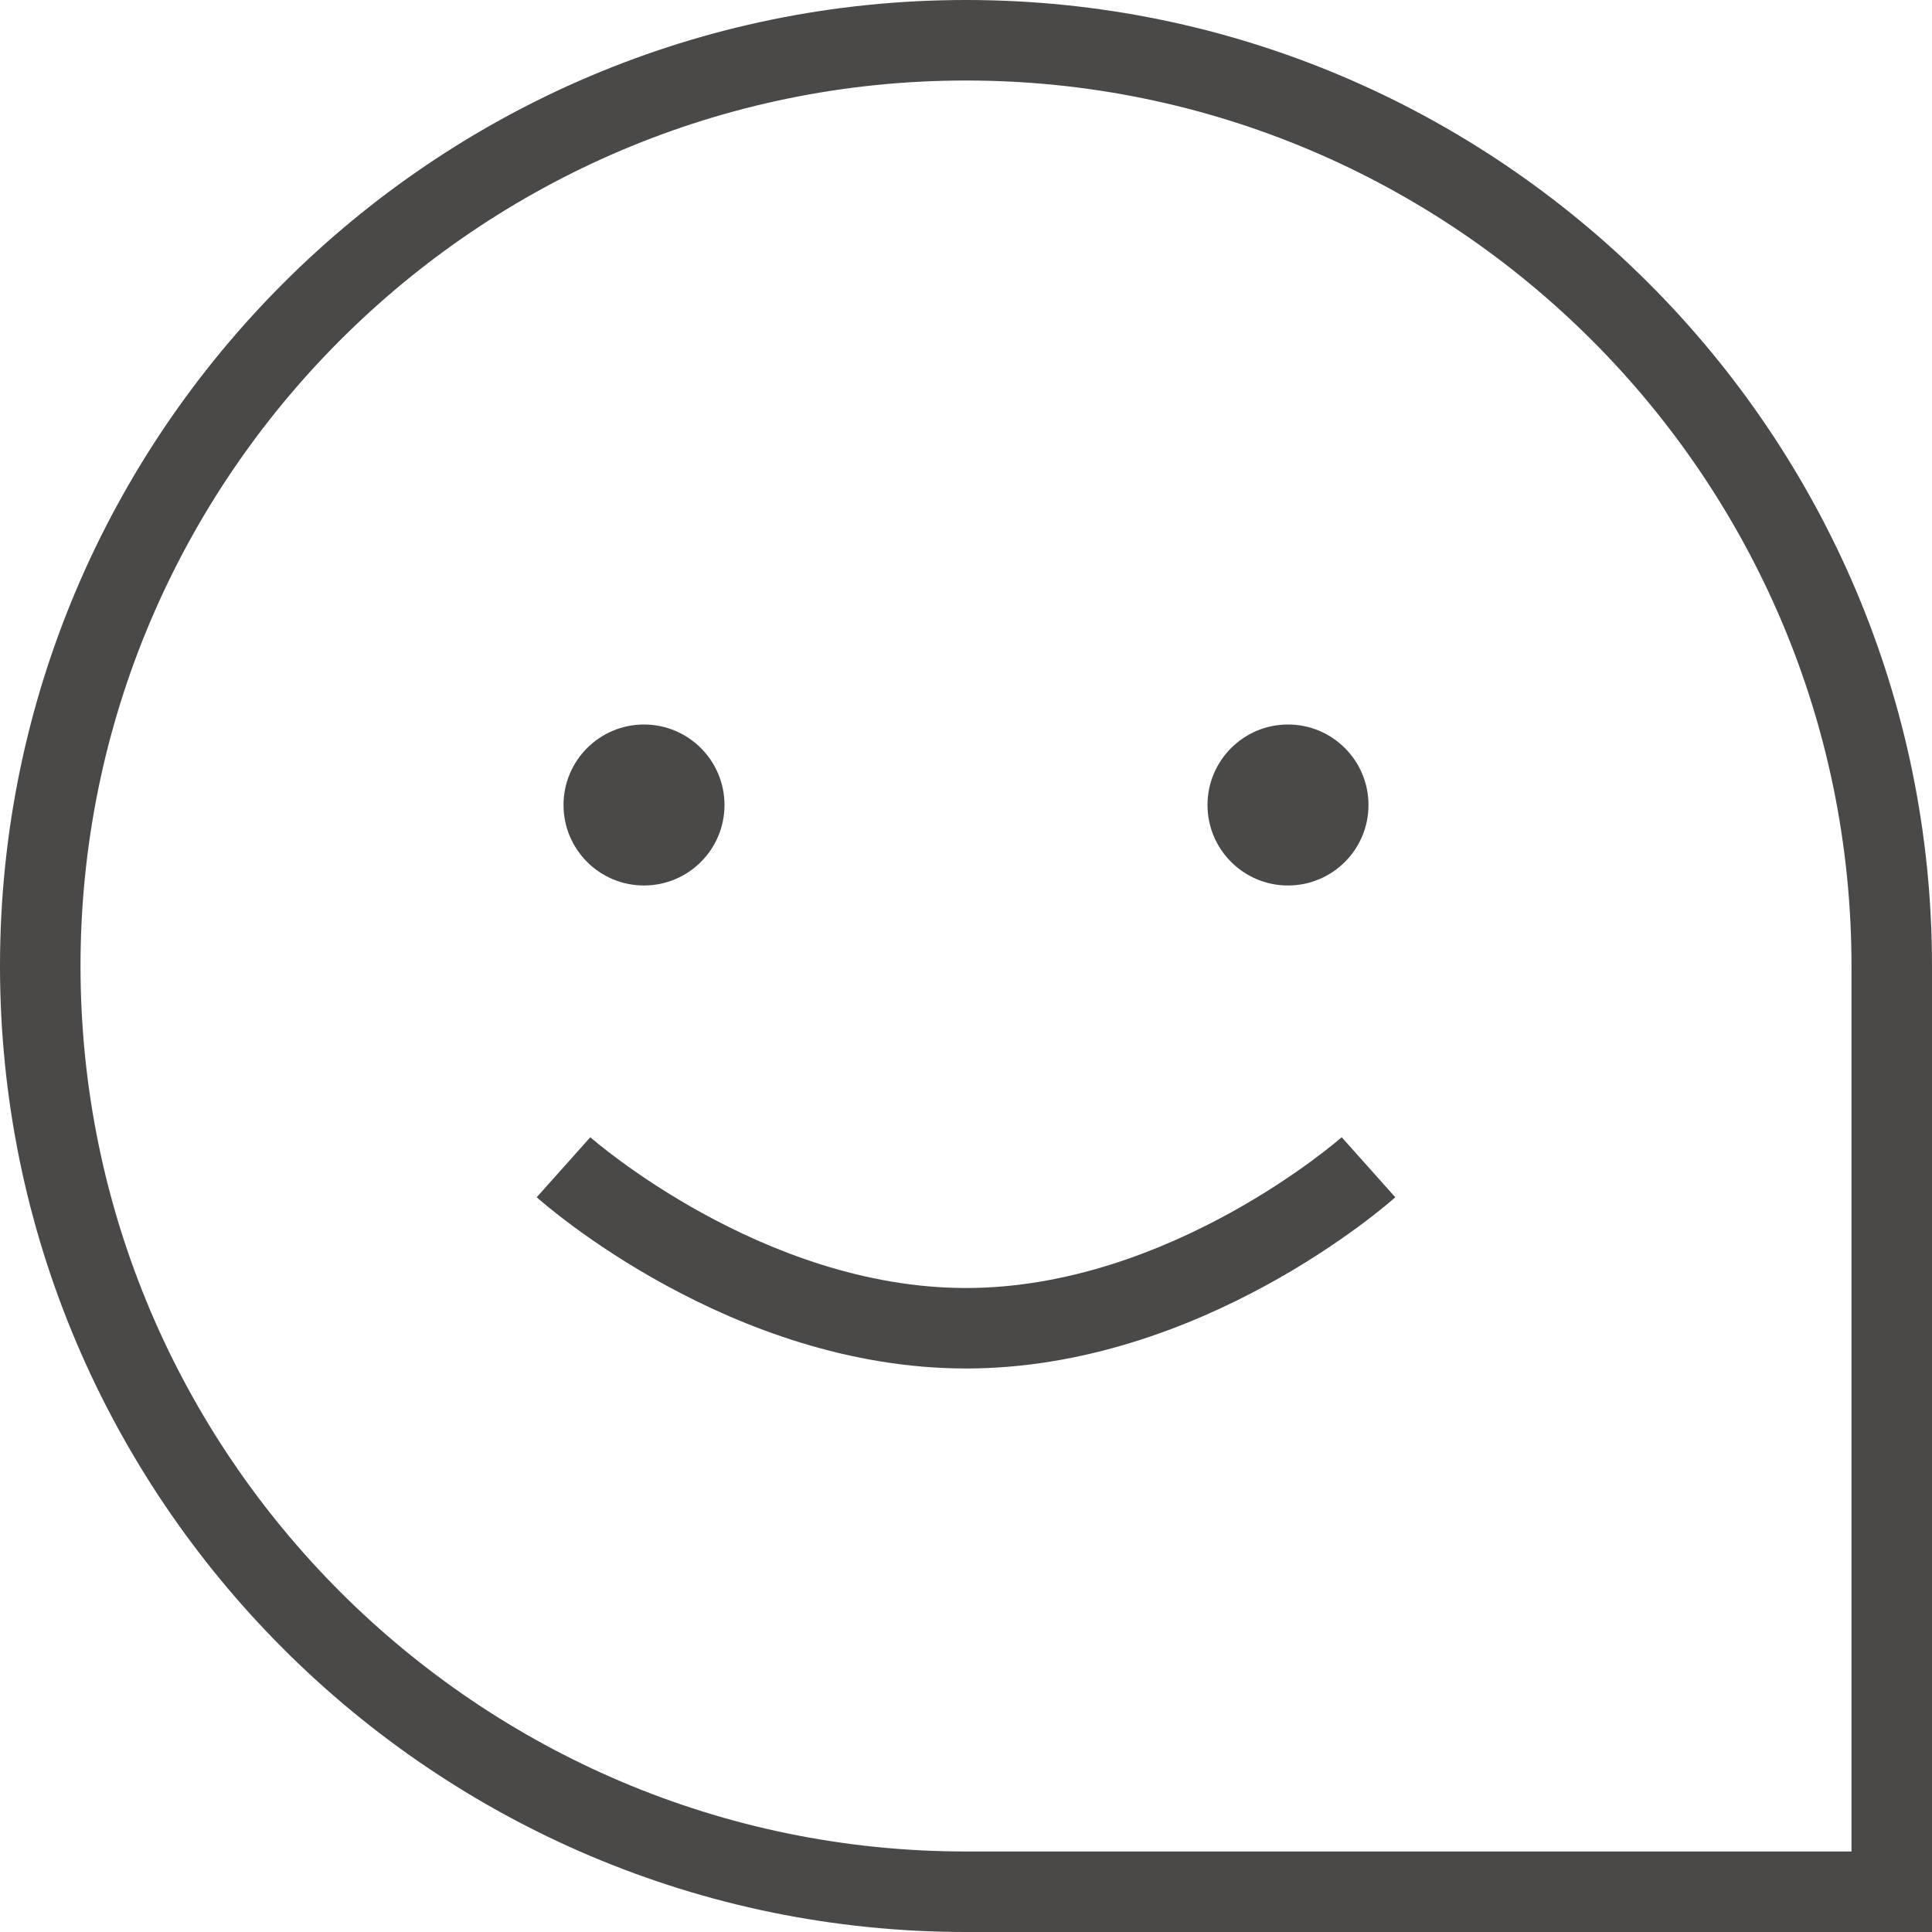 <svg width="64" height="64" viewBox="0 0 64 64" fill="none" xmlns="http://www.w3.org/2000/svg">
<path d="M44.445 37.672L46.221 39.661C45.963 39.891 39.784 45.333 32 45.333C24.216 45.333 18.037 39.891 17.779 39.661L19.555 37.672C19.611 37.723 25.253 42.667 32 42.667C38.747 42.667 44.389 37.723 44.445 37.672ZM64 32V64H32C14.355 64 0 49.645 0 32C0 14.355 14.355 0 32 0C49.645 0 64 14.355 64 32ZM61.333 32C61.333 15.827 48.173 2.667 32 2.667C15.827 2.667 2.667 15.827 2.667 32C2.667 48.173 15.827 61.333 32 61.333H61.333V32ZM21.333 29.333C22.805 29.333 24 28.139 24 26.667C24 25.195 22.805 24 21.333 24C19.861 24 18.667 25.195 18.667 26.667C18.667 28.139 19.861 29.333 21.333 29.333ZM42.667 29.333C44.139 29.333 45.333 28.139 45.333 26.667C45.333 25.195 44.139 24 42.667 24C41.195 24 40 25.195 40 26.667C40 28.139 41.195 29.333 42.667 29.333Z" fill="#4B4948"/>
</svg>
